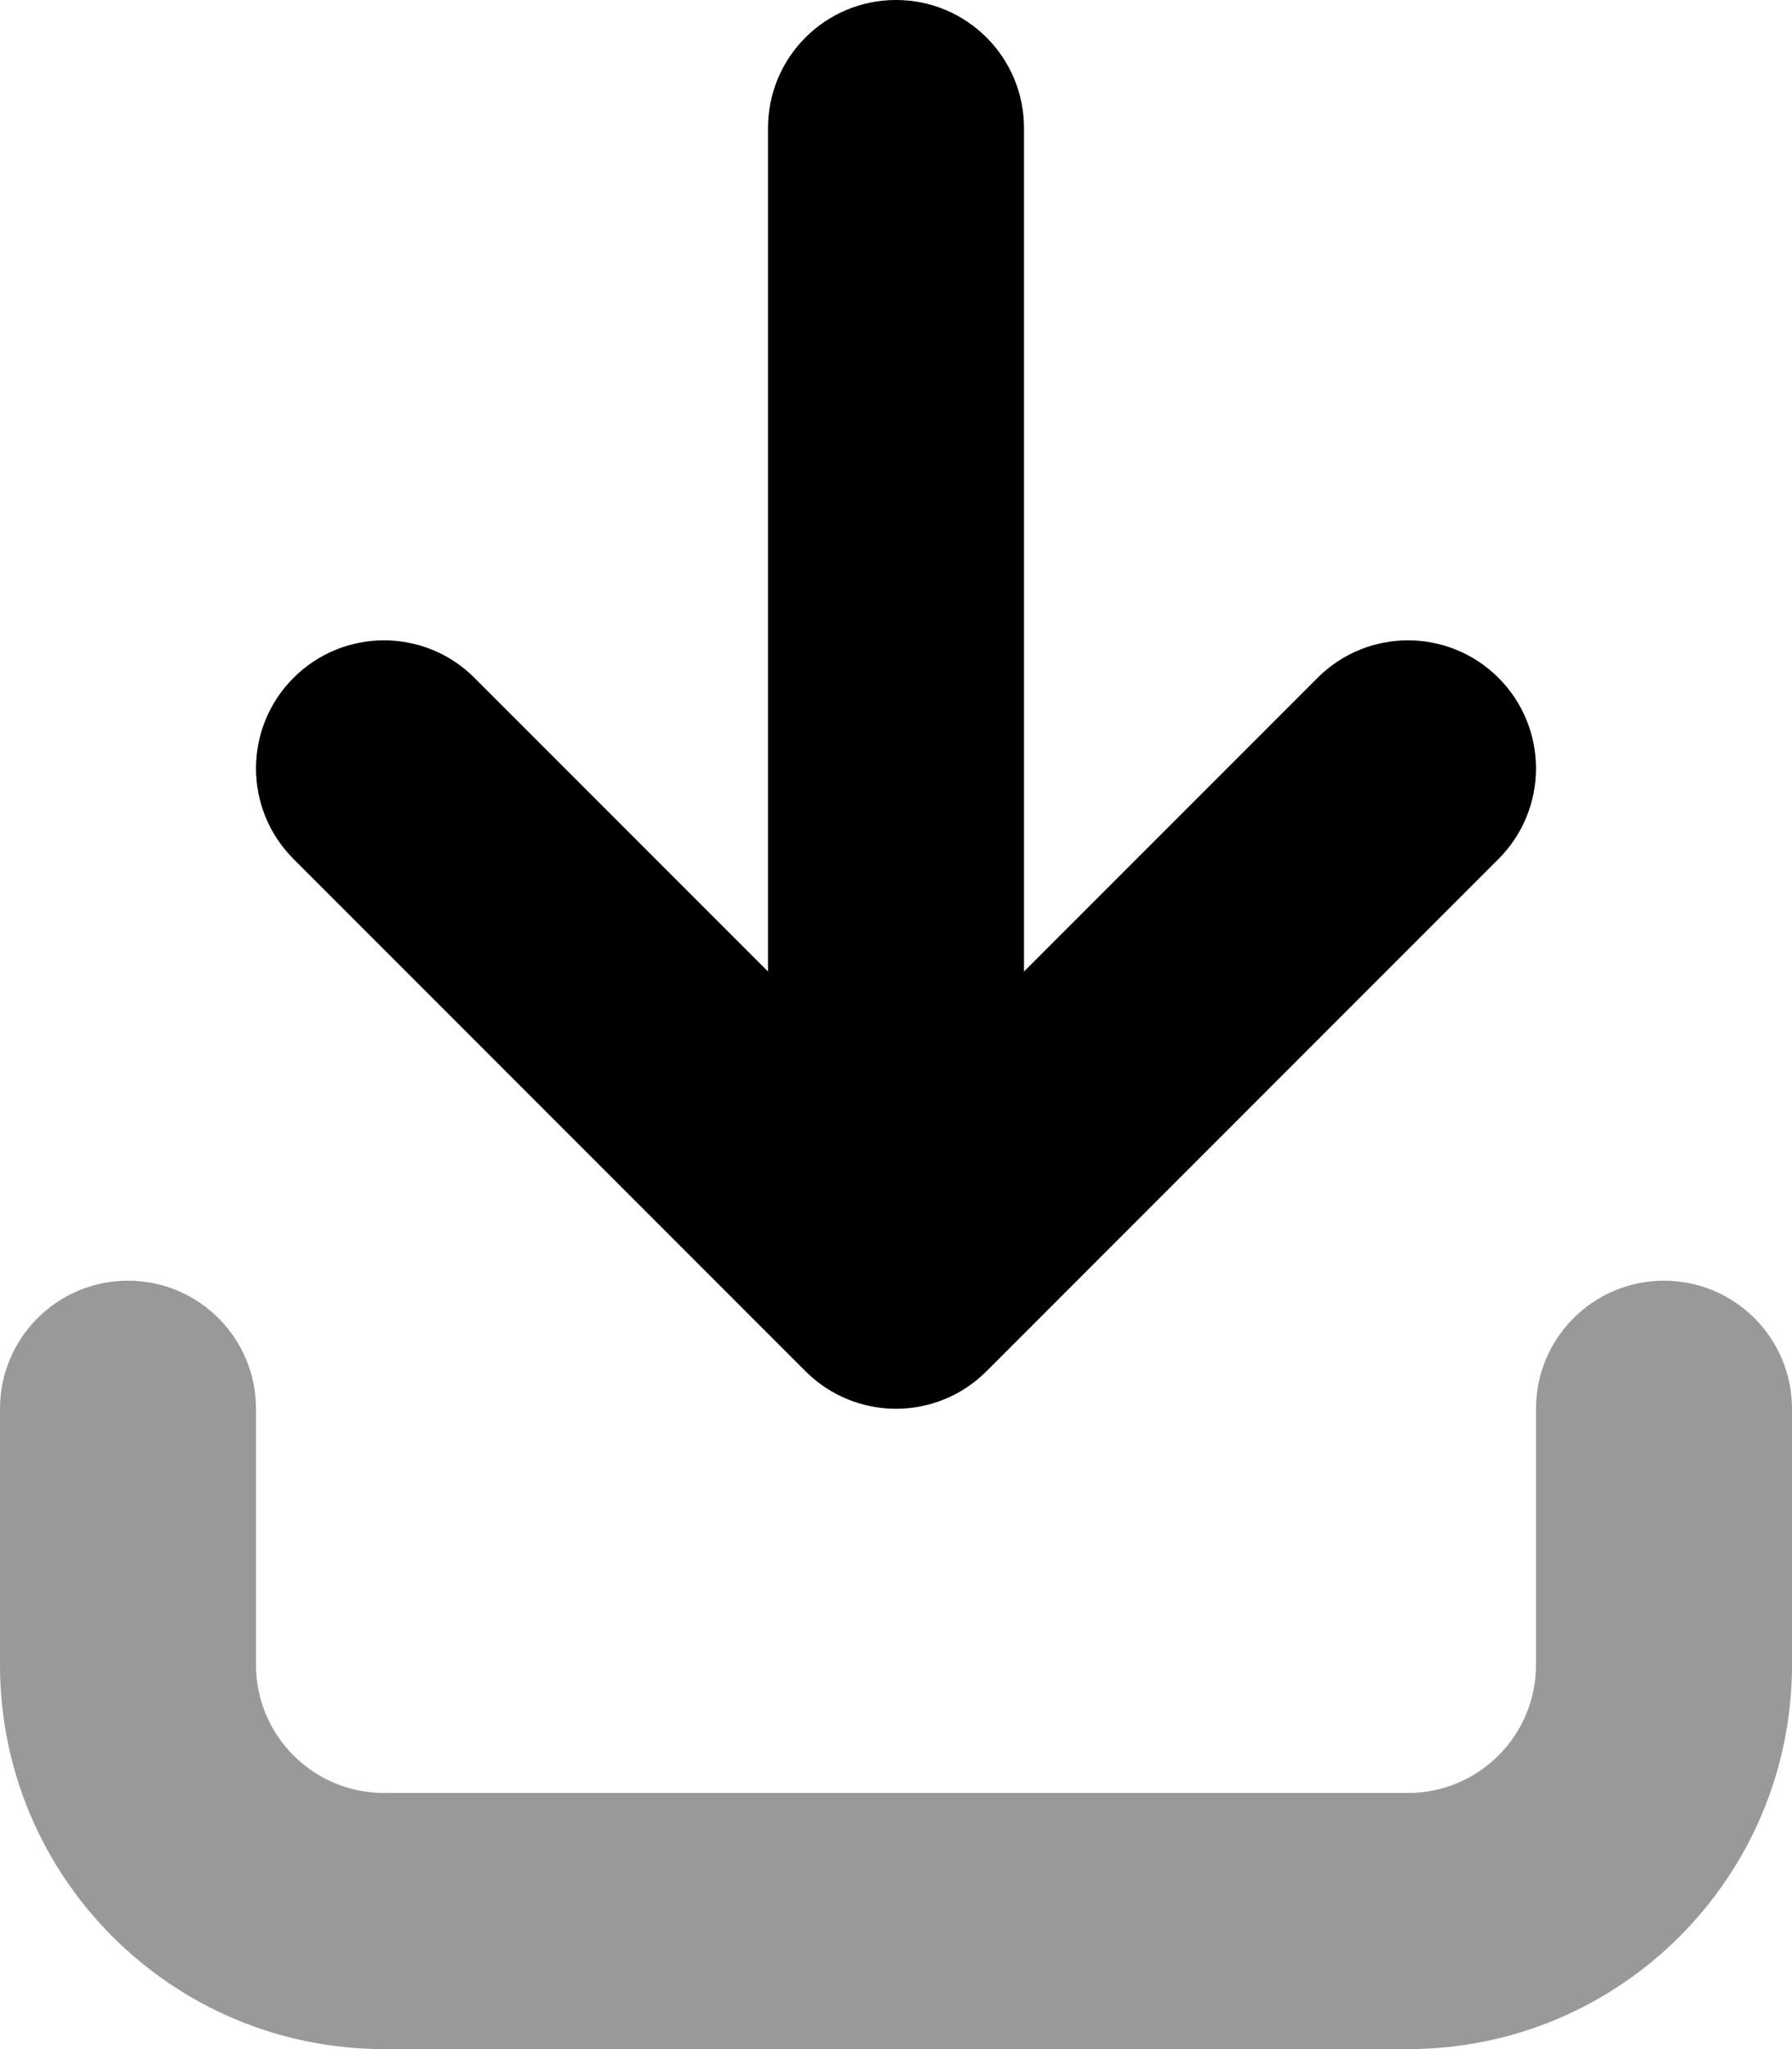 <svg xmlns="http://www.w3.org/2000/svg" viewBox="0 0 448 512"><defs><style>.fa-secondary{opacity:.4}</style></defs><path d="M448 416V352C448 334.326 433.672 320 416 320S384 334.326 384 352V416C384 433.674 369.672 448 352 448H96C78.328 448 64 433.674 64 416V352C64 334.326 49.672 320 32 320S0 334.326 0 352V416C0 469.02 42.98 512 96 512H352C405.02 512 448 469.02 448 416Z" class="fa-secondary"/><path d="M201.375 342.625L73.375 214.625C60.875 202.125 60.875 181.875 73.375 169.375S106.125 156.875 118.625 169.375L192 242.75V32C192 14.312 206.312 0 224 0S256 14.312 256 32V242.75L329.375 169.375C341.875 156.875 362.125 156.875 374.625 169.375C387.117 181.867 387.133 202.117 374.625 214.625L246.625 342.625C234.125 355.125 213.875 355.125 201.375 342.625Z" class="fa-primary"/></svg>